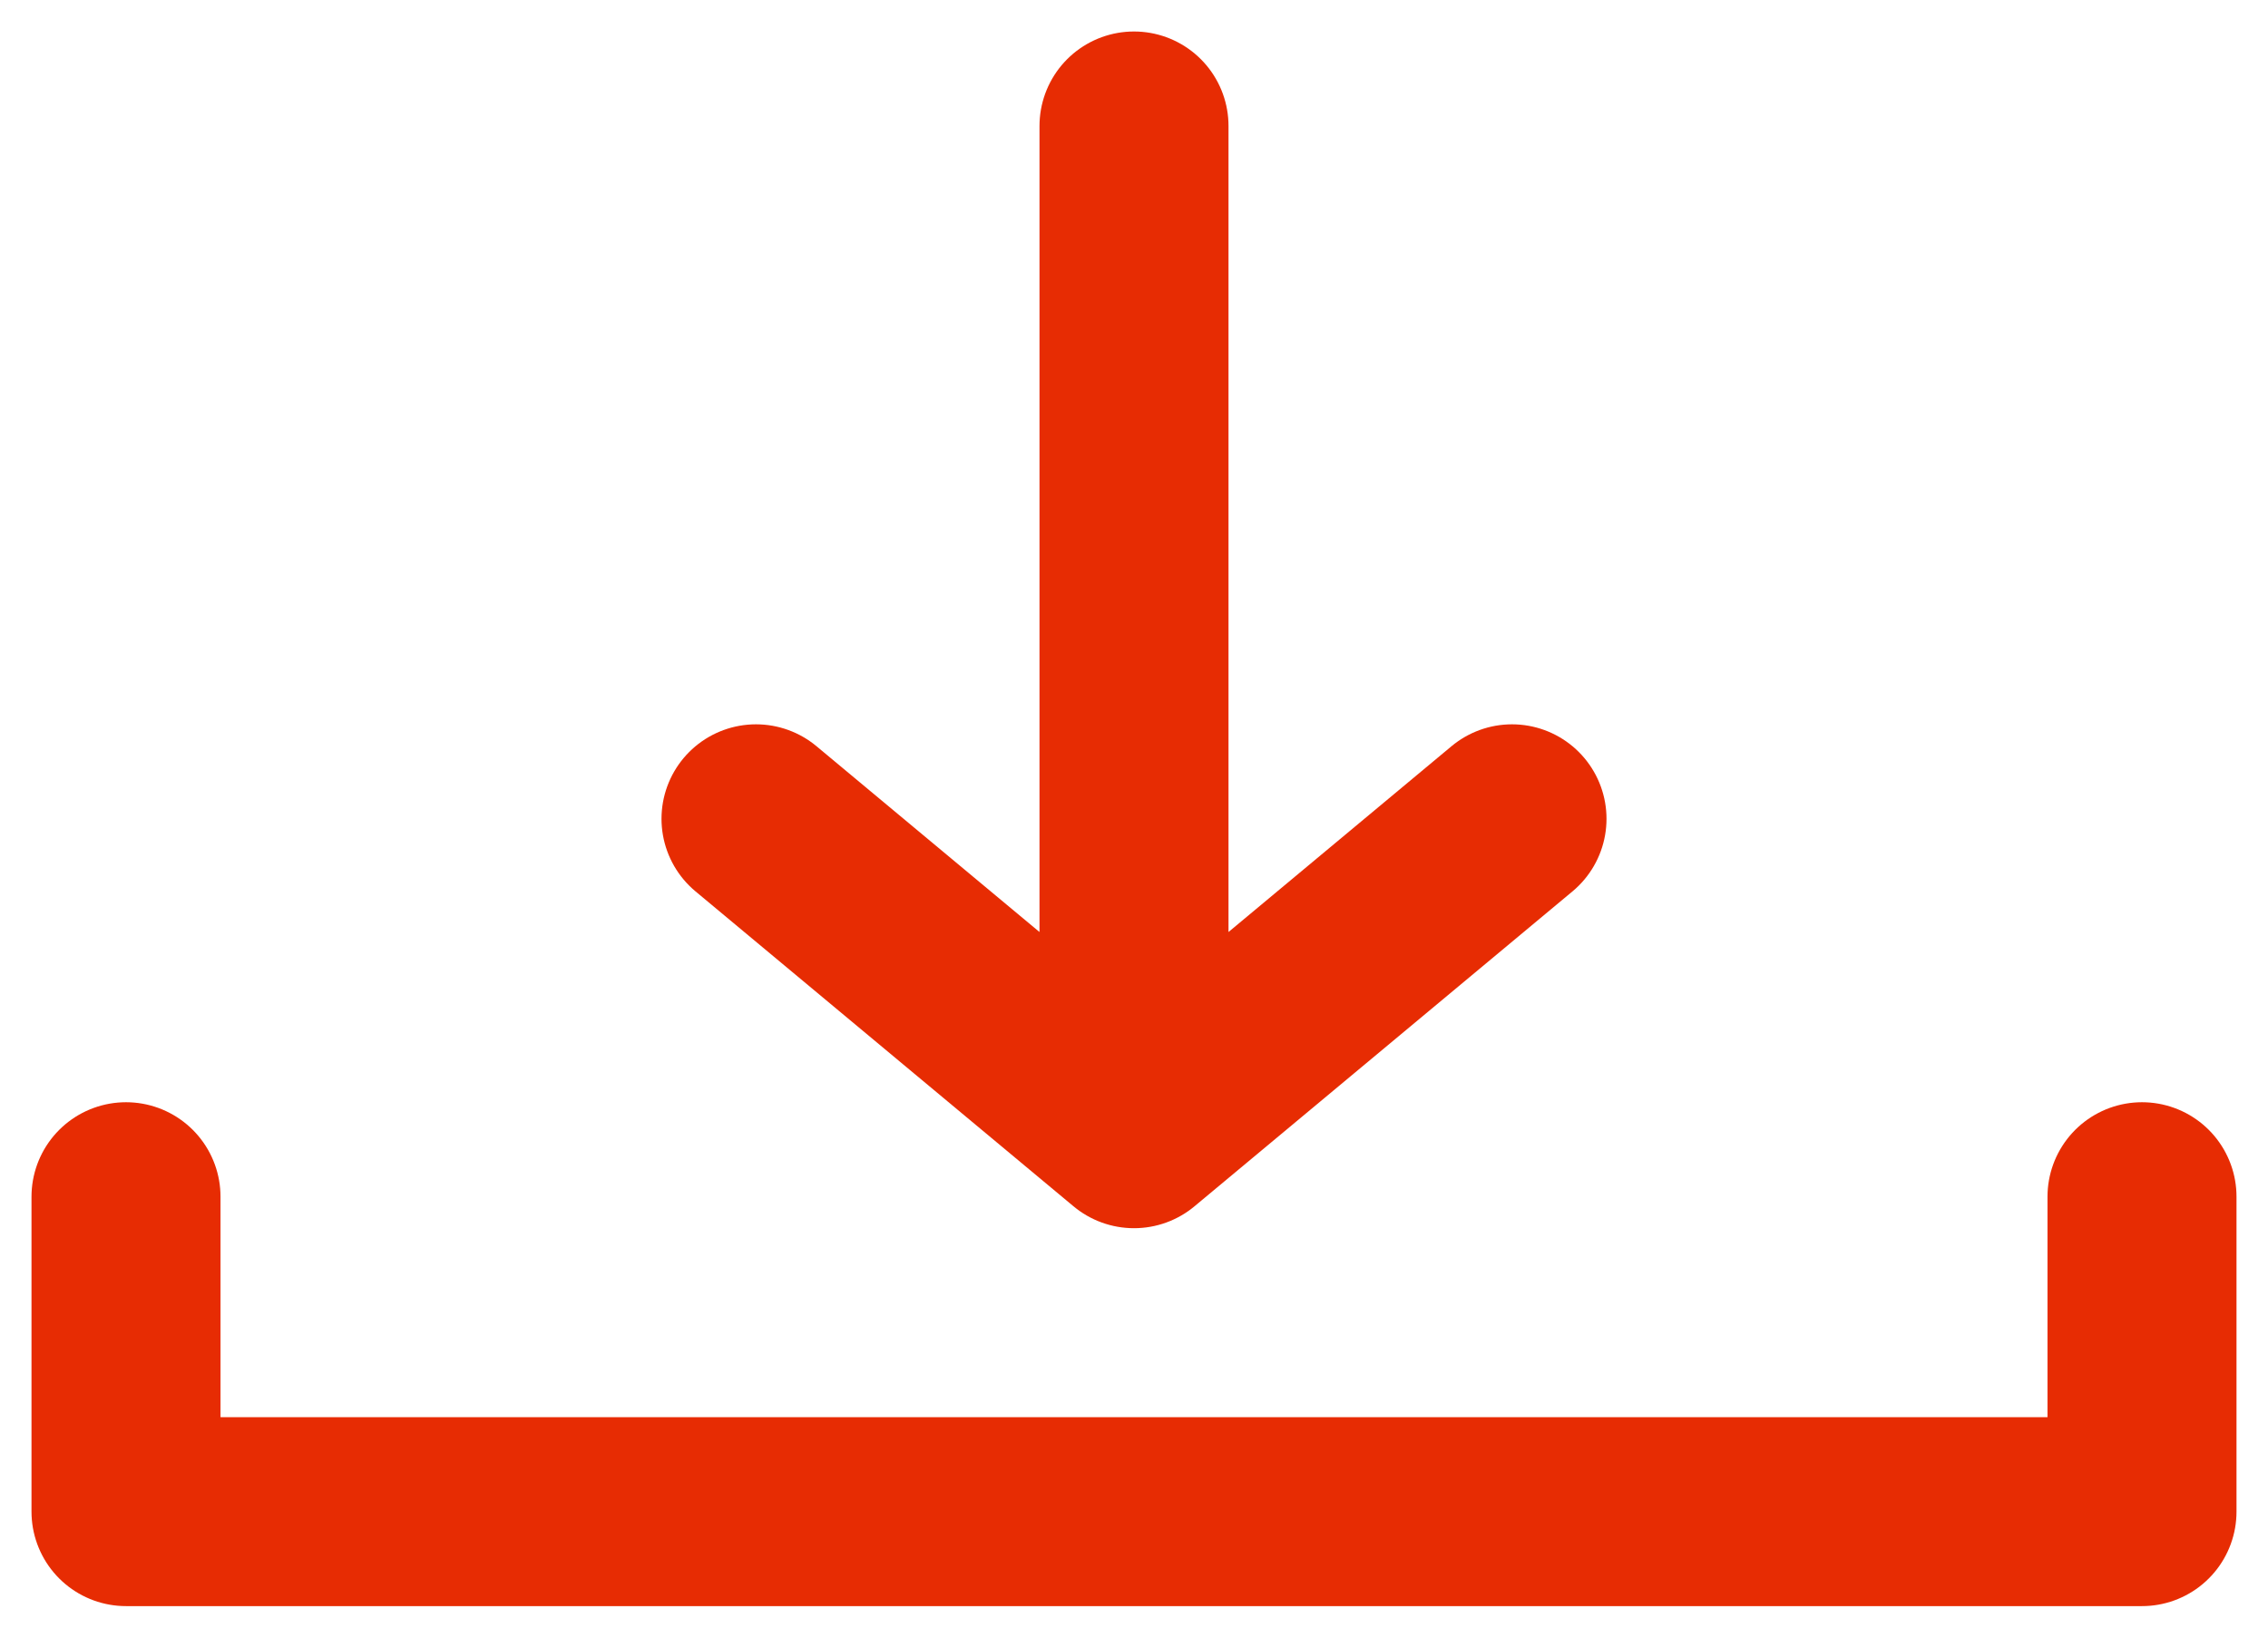 <svg width="18" height="13" viewBox="0 0 18 13" fill="none" xmlns="http://www.w3.org/2000/svg">
          <path d="M1 9.5L1 12L17 12V9.5" stroke="#E72C03" stroke-width="1.5" stroke-linecap="round"
            stroke-linejoin="round" />
          <path d="M9 1V9M9 9L12 6.5M9 9L6 6.5" stroke="#E72C03" stroke-width="1.5" stroke-linecap="round"
            stroke-linejoin="round" />
        </svg>